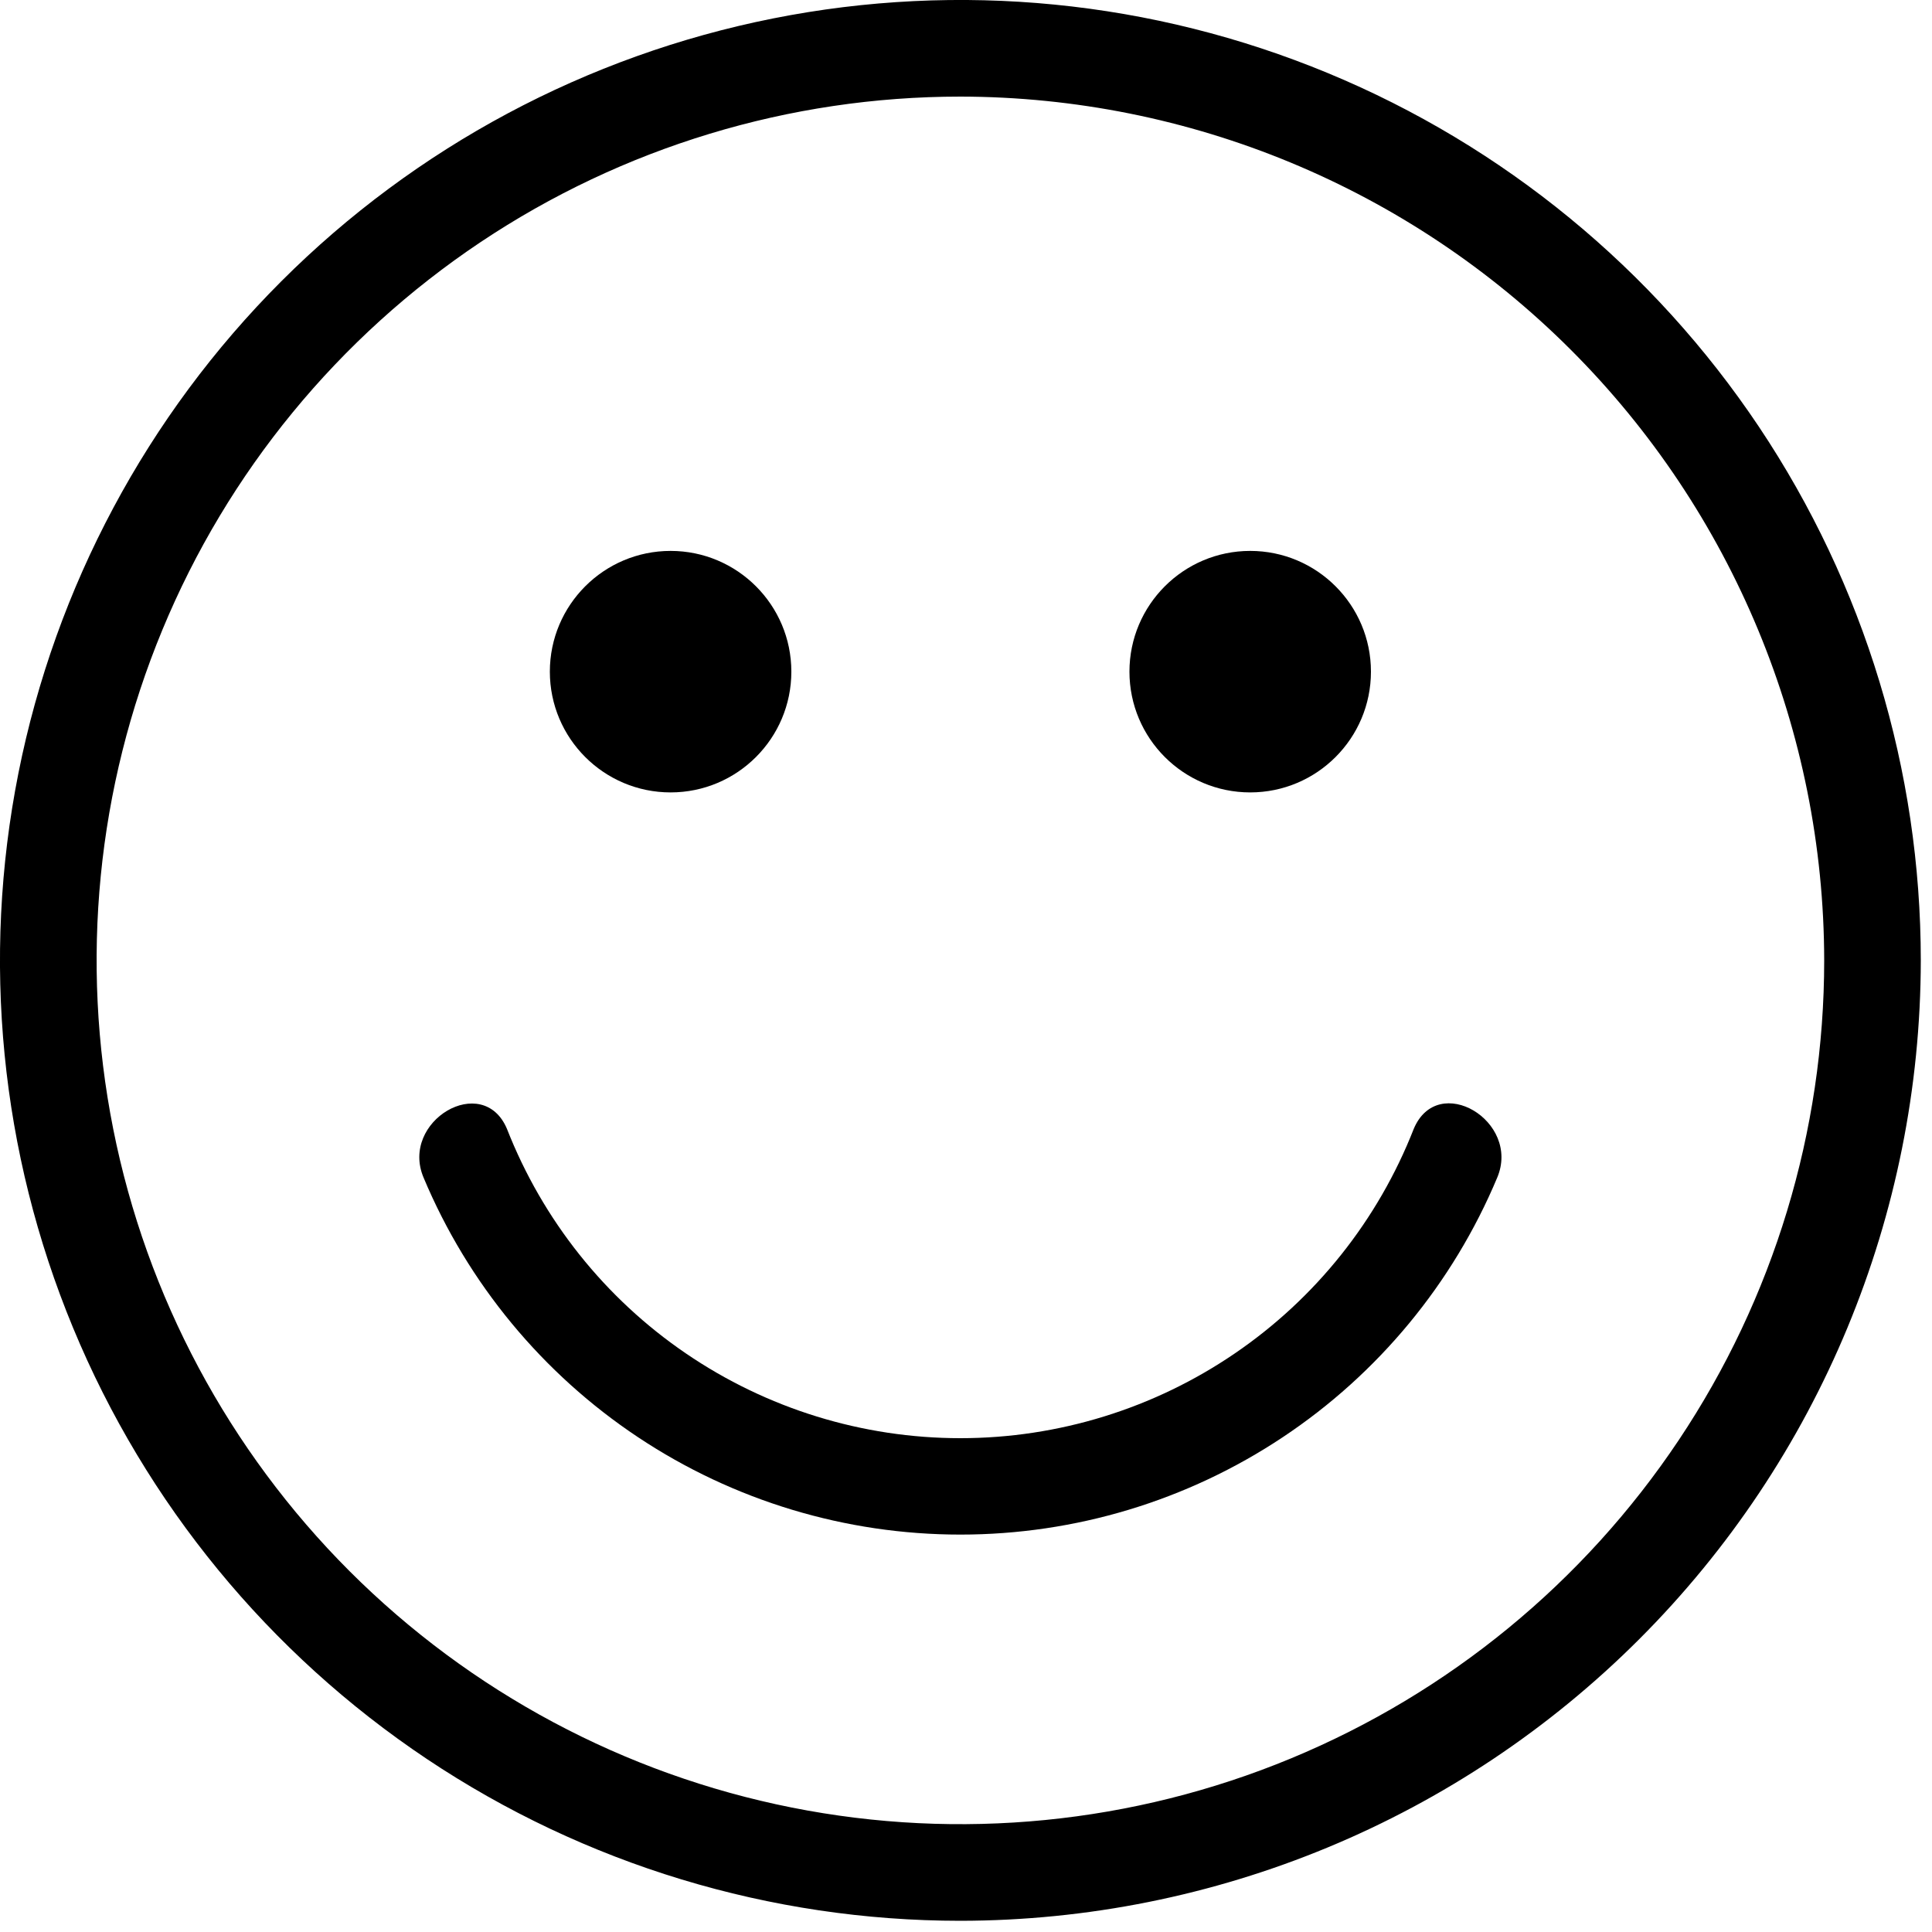 <svg width="20" height="20" viewBox="0 0 20 20" fill="none" xmlns="http://www.w3.org/2000/svg">
<path d="M9.942 19.884C7.976 19.884 6.053 19.301 4.419 18.209C2.784 17.116 1.509 15.563 0.757 13.747C0.004 11.93 -0.193 9.931 0.191 8.002C0.575 6.074 1.522 4.302 2.912 2.912C4.302 1.522 6.074 0.575 8.002 0.191C9.931 -0.193 11.93 0.004 13.747 0.757C15.563 1.509 17.116 2.784 18.209 4.419C19.301 6.053 19.884 7.976 19.884 9.942C19.881 12.578 18.833 15.105 16.969 16.969C15.105 18.833 12.578 19.881 9.942 19.884ZM9.942 1C8.173 1 6.445 1.524 4.974 2.507C3.504 3.49 2.357 4.886 1.681 6.52C1.004 8.154 0.827 9.952 1.172 11.687C1.517 13.421 2.368 15.014 3.619 16.265C4.87 17.515 6.463 18.367 8.198 18.712C9.932 19.057 11.73 18.88 13.364 18.203C14.998 17.526 16.394 16.38 17.377 14.91C18.36 13.439 18.884 11.711 18.884 9.942C18.881 7.571 17.938 5.298 16.262 3.622C14.586 1.946 12.313 1.003 9.942 1Z" fill="black"/>
<path d="M14.635 11.686C14.265 12.63 13.62 13.44 12.782 14.011C11.945 14.582 10.955 14.888 9.942 14.888C8.928 14.888 7.938 14.582 7.101 14.011C6.263 13.44 5.618 12.63 5.248 11.686C4.999 11.096 4.137 11.605 4.385 12.191C4.844 13.286 5.617 14.221 6.605 14.878C7.594 15.536 8.755 15.886 9.942 15.886C11.129 15.886 12.29 15.536 13.279 14.878C14.267 14.221 15.04 13.286 15.499 12.191C15.746 11.605 14.885 11.091 14.635 11.686Z" fill="black"/>
<path d="M6.942 8.203C7.632 8.203 8.192 7.643 8.192 6.953C8.192 6.263 7.632 5.703 6.942 5.703C6.252 5.703 5.692 6.263 5.692 6.953C5.692 7.643 6.252 8.203 6.942 8.203Z" fill="black"/>
<path d="M12.942 8.203C13.632 8.203 14.192 7.643 14.192 6.953C14.192 6.263 13.632 5.703 12.942 5.703C12.252 5.703 11.692 6.263 11.692 6.953C11.692 7.643 12.252 8.203 12.942 8.203Z" fill="black"/>
</svg>
